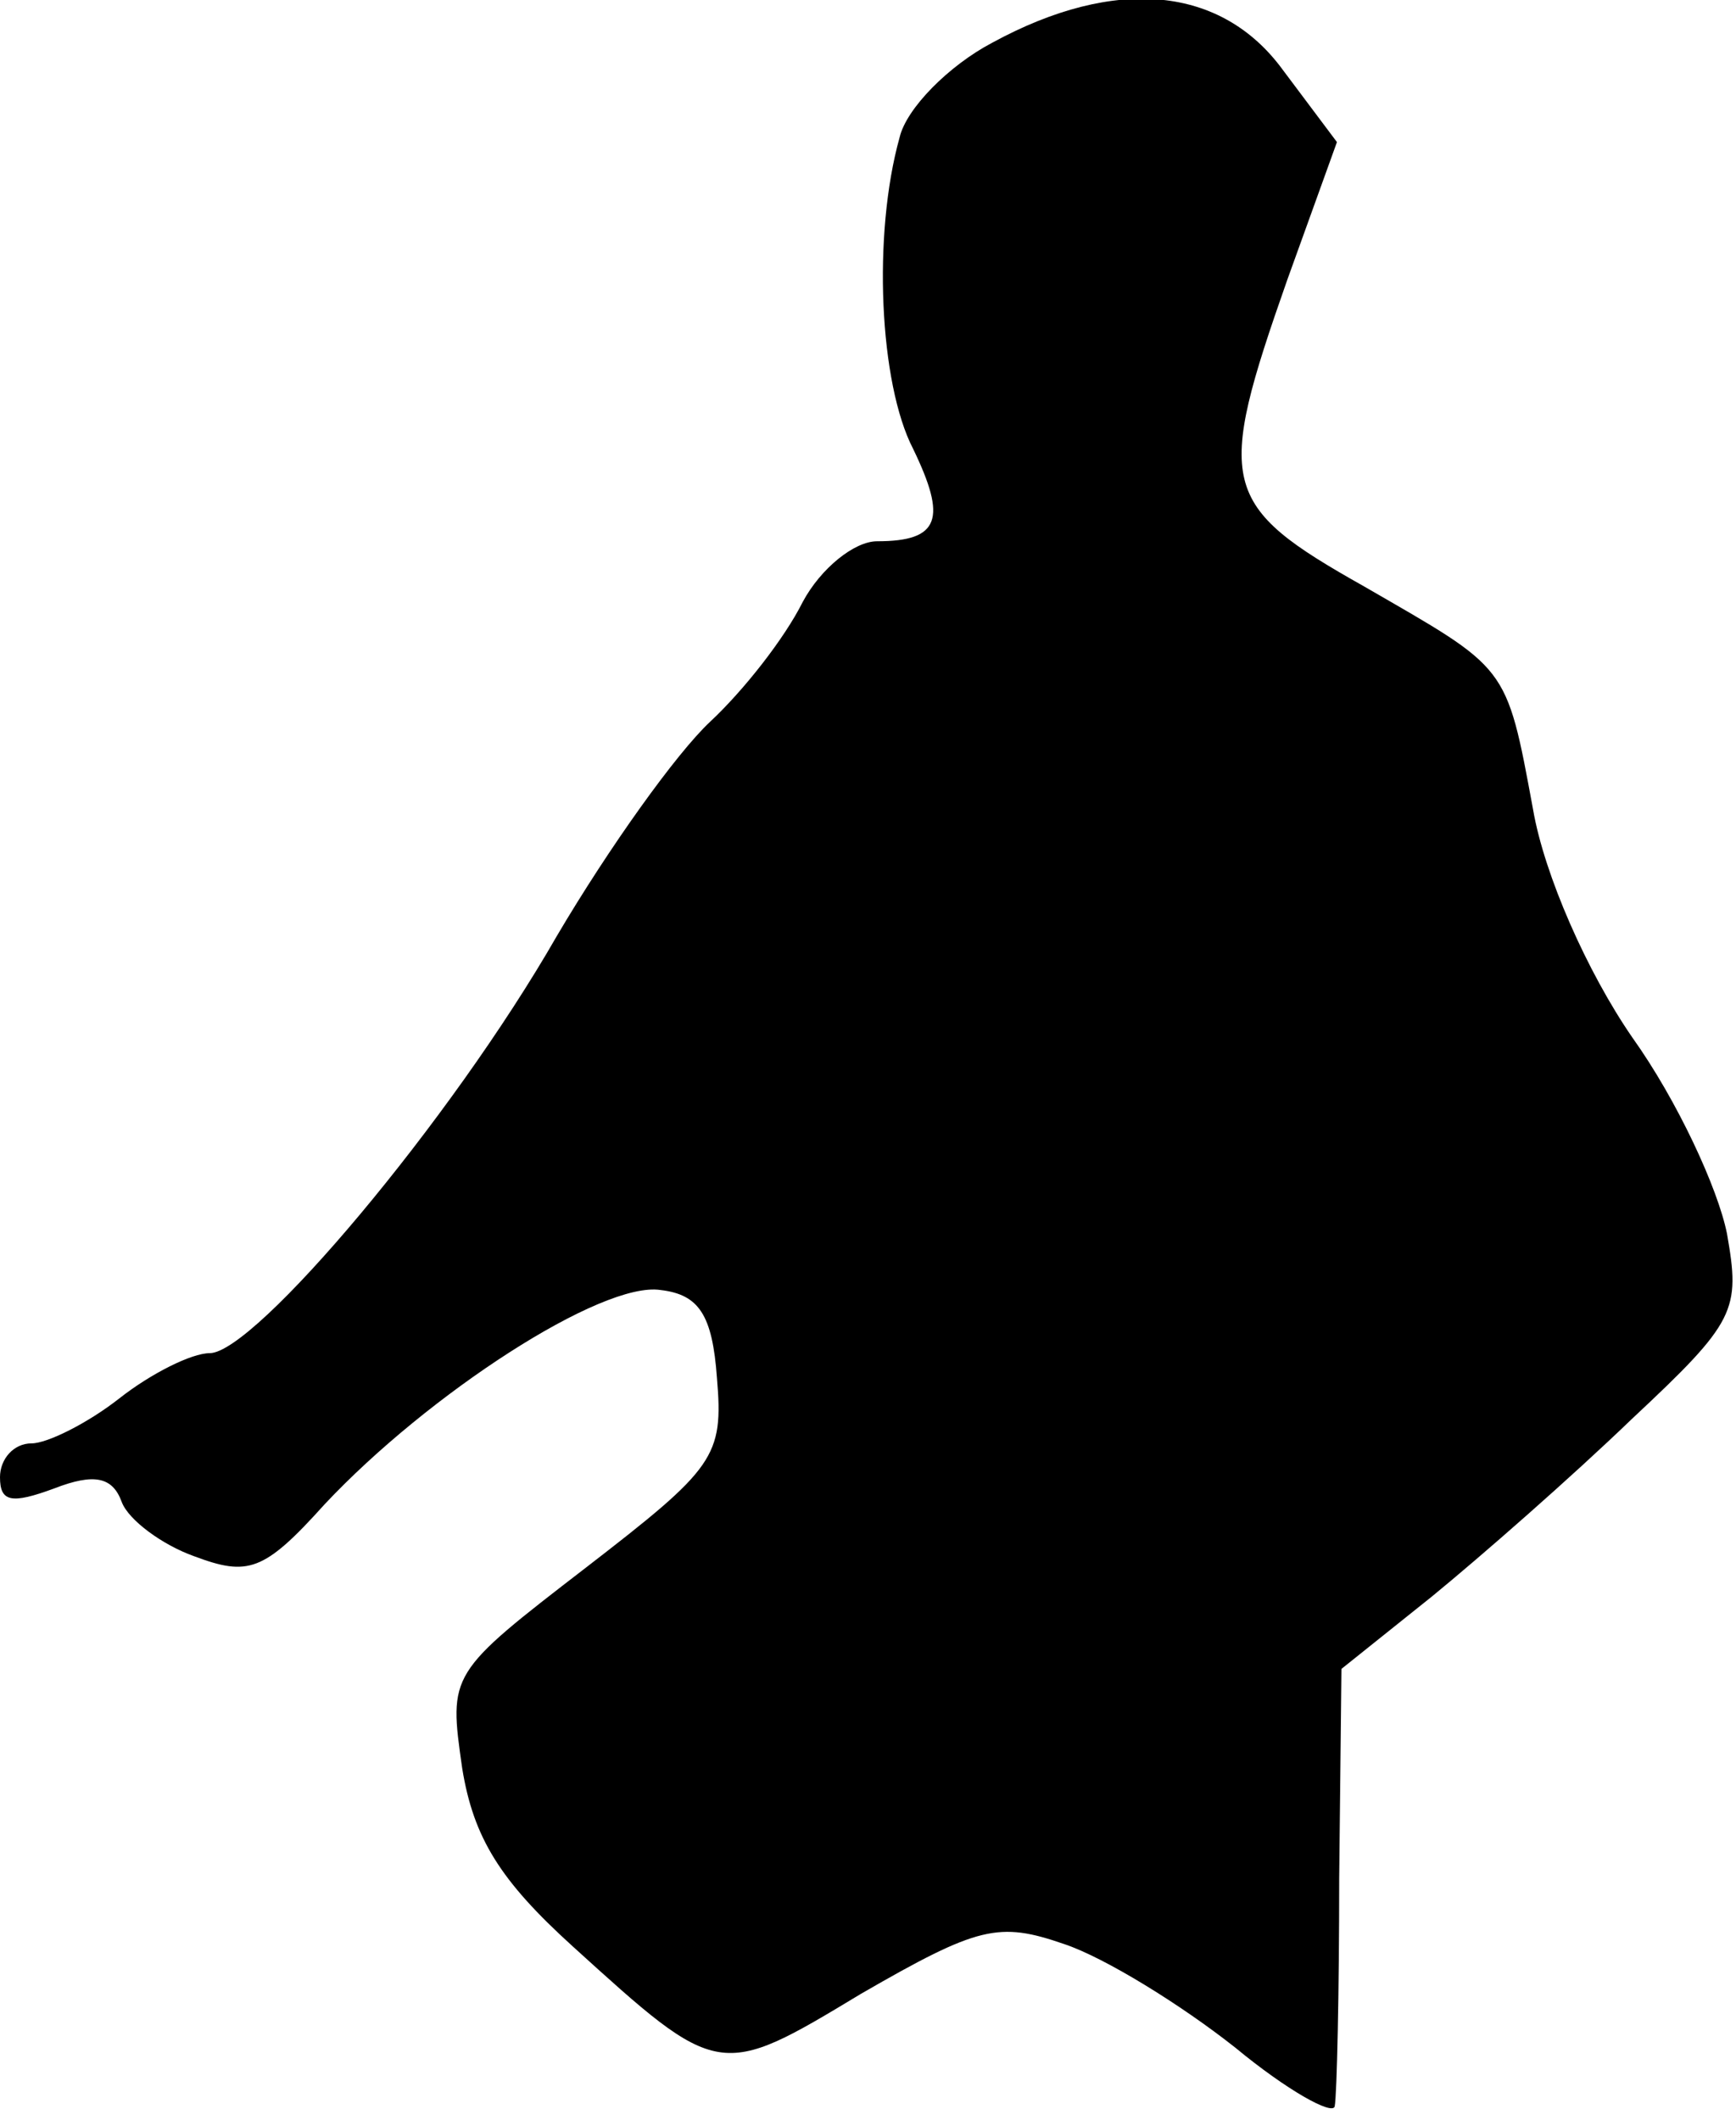 <?xml version="1.0" standalone="no"?>
<!DOCTYPE svg PUBLIC "-//W3C//DTD SVG 20010904//EN"
 "http://www.w3.org/TR/2001/REC-SVG-20010904/DTD/svg10.dtd">
<svg version="1.0" xmlns="http://www.w3.org/2000/svg"
 width="77pt" height="94pt" viewBox="0 0 77 94"
 preserveAspectRatio="xMidYMid meet">
<g transform="translate(0,94) scale(0.1,-0.1)"
fill="#000000" stroke="none">
<path fill="#000000" stroke="none" d="M440 921 c-19 -10 -38 -29 -41 -42 -12
-43 -9 -109 6 -138 15 -31 12 -41 -16 -41 -10 0 -25 -12 -33 -27 -8 -16 -26
-39 -41 -53 -15 -14 -45 -56 -68 -95 -47 -82 -134 -185 -154 -185 -8 0 -26 -9
-40 -20 -14 -11 -32 -20 -39 -20 -8 0 -14 -7 -14 -15 0 -11 5 -12 24 -5 18 7
26 5 30 -6 3 -8 18 -19 32 -24 24 -9 31 -7 58 23 46 49 123 99 149 95 17 -2
23 -11 25 -39 3 -35 -1 -40 -58 -84 -61 -47 -61 -47 -55 -89 5 -31 17 -50 49
-79 65 -59 65 -59 128 -21 52 30 61 32 90 22 18 -6 52 -27 76 -46 23 -19 43
-30 44 -26 1 5 2 51 2 101 l1 93 40 32 c22 18 62 53 89 79 46 43 48 48 42 82
-4 20 -22 59 -42 87 -20 29 -39 72 -44 101 -12 65 -11 62 -75 99 -64 36 -66
45 -34 136 l22 61 -24 32 c-27 37 -74 42 -129 12z"/>
</g>
</svg>
